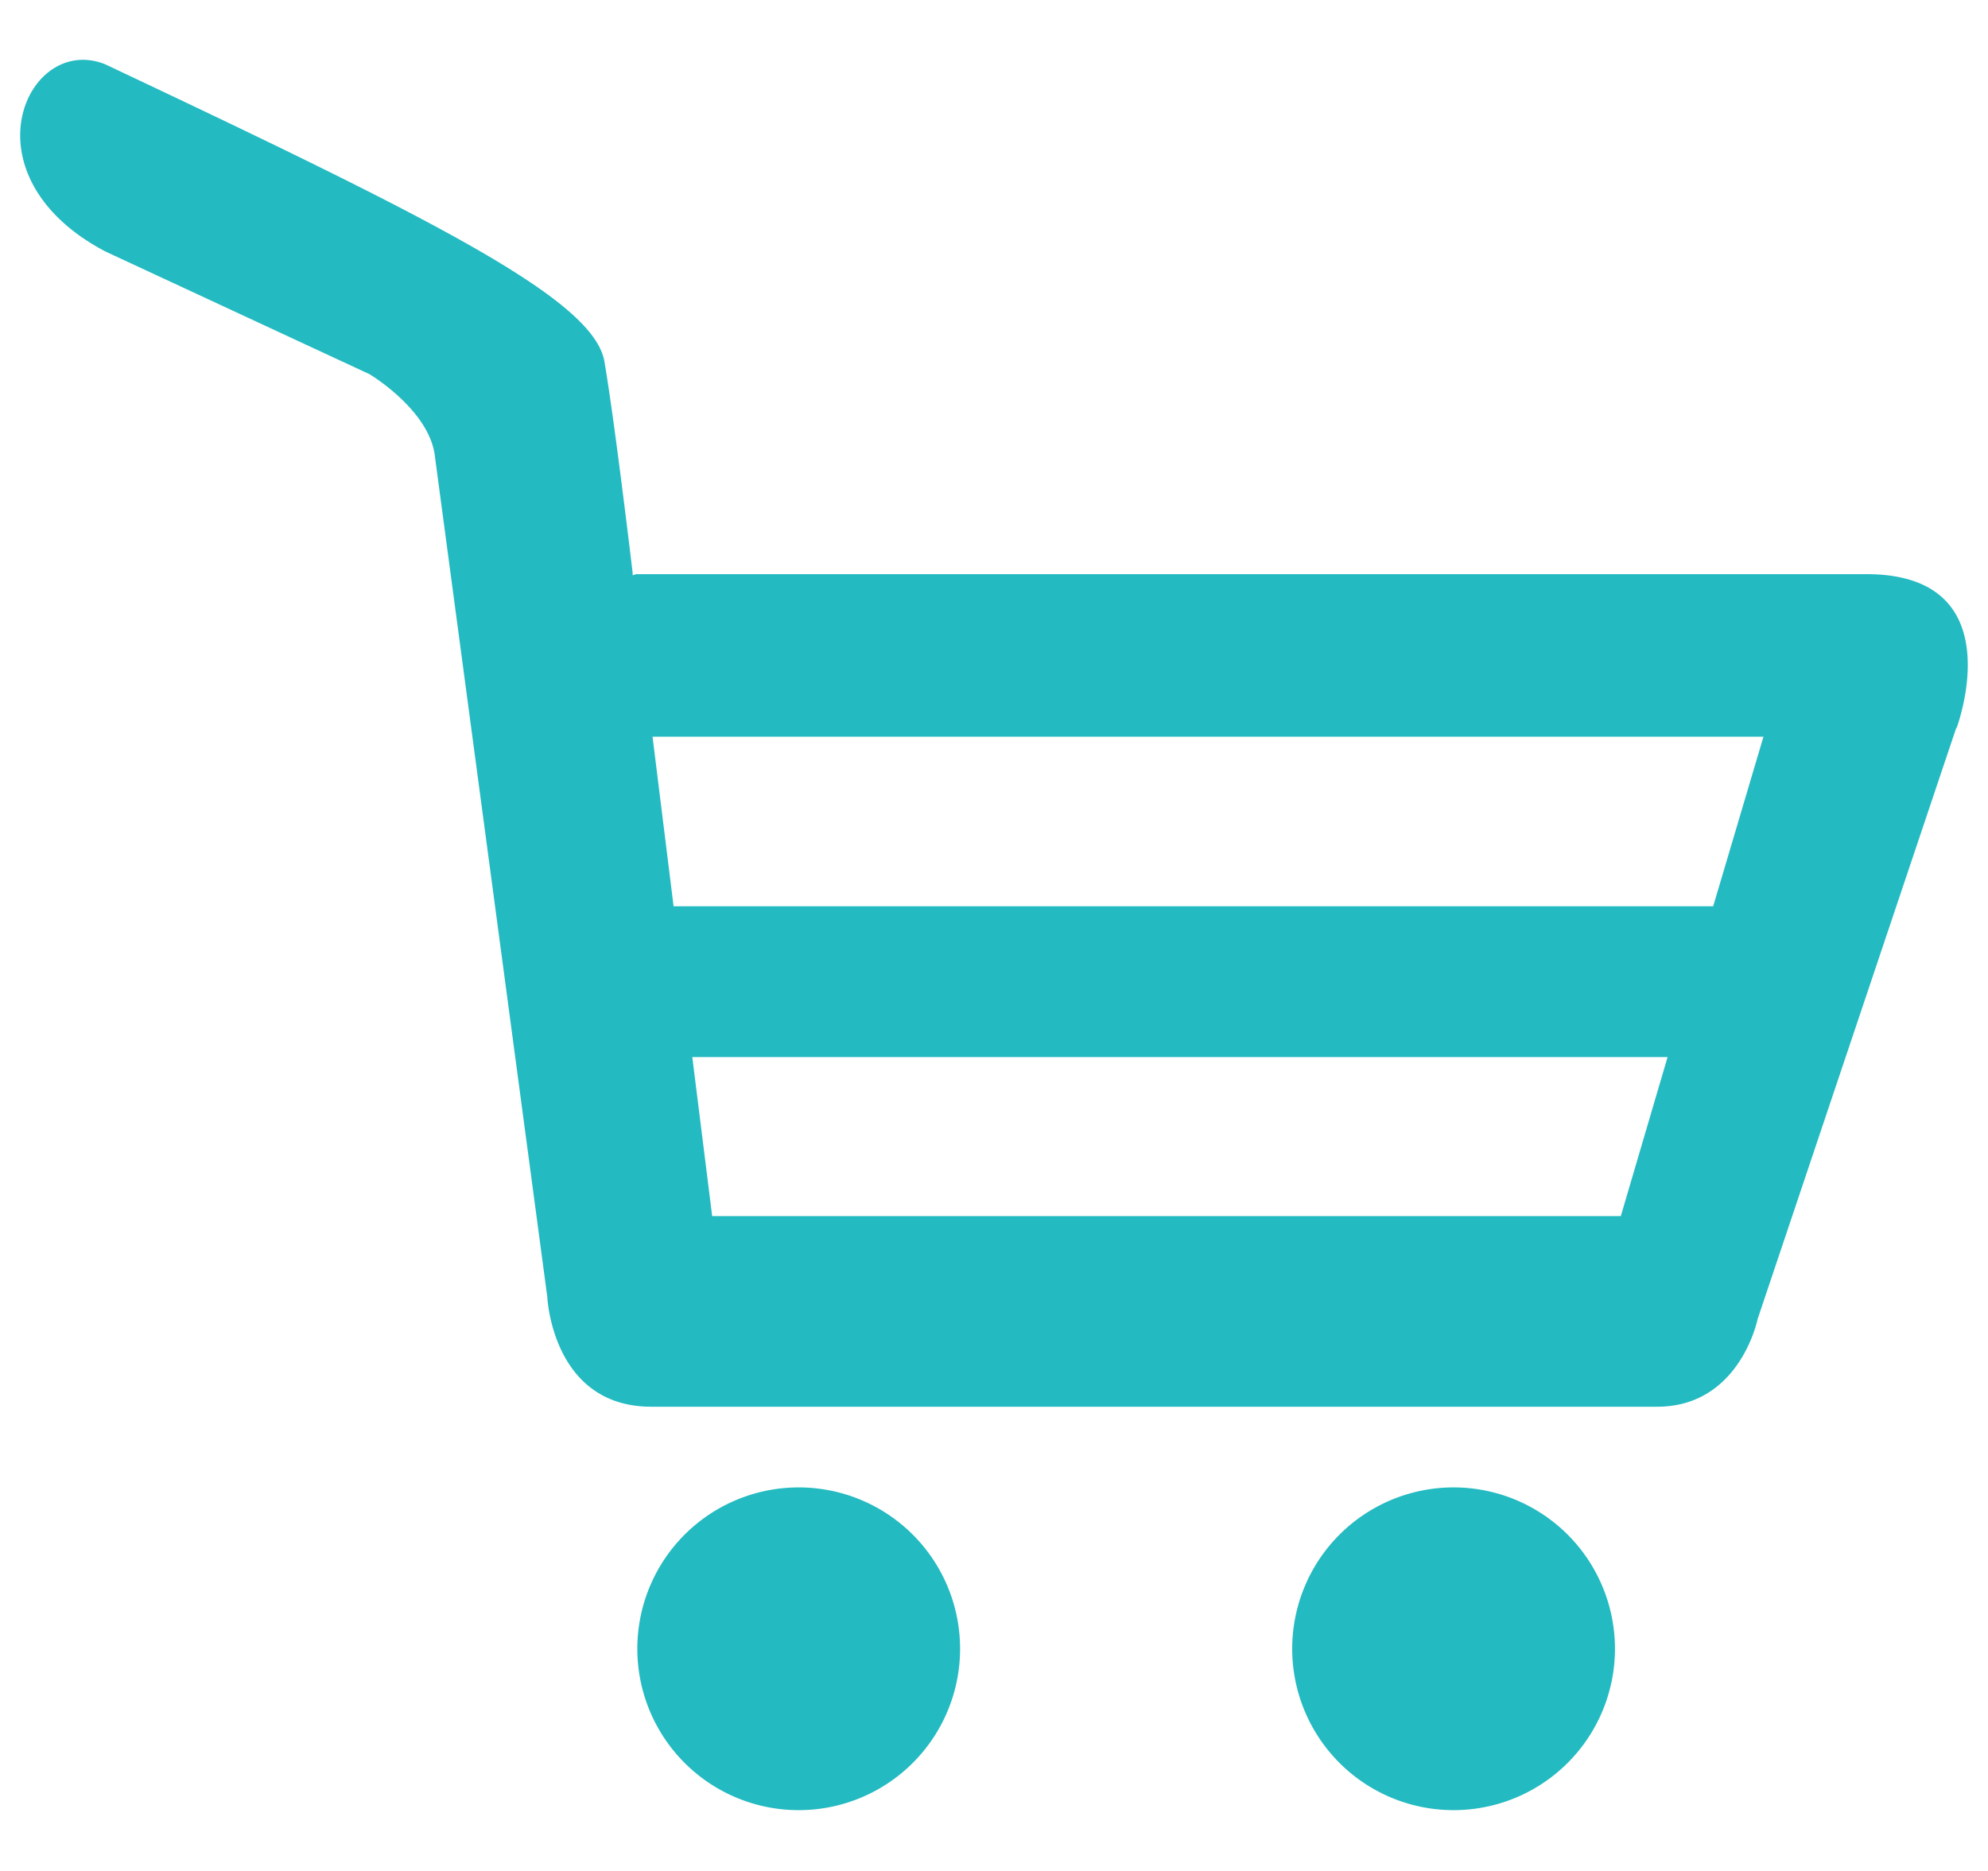 <svg xmlns="http://www.w3.org/2000/svg" xmlns:xlink="http://www.w3.org/1999/xlink" width="17" height="16" viewBox="0 0 17 16"><defs><path id="qsd4a" d="M485.83 1408.72a1.38 1.38 0 1 1 0 2.76 1.38 1.38 0 0 1 0-2.76zm5.6 0a1.38 1.38 0 1 1 0 2.76 1.38 1.38 0 0 1 0-2.76zm4.3-6.5l-1.7 5.06s-.15.75-.86.75h-8.6c-.85 0-.89-.94-.89-.94l-.96-7.18c-.04-.4-.56-.71-.56-.71l-2.26-1.05c-1.23-.65-.67-1.87 0-1.6 2.86 1.35 4.19 2.02 4.27 2.55.09.53.24 1.8.24 1.8v.02a.4.4 0 0 1 .03-.01h10.52c1.27 0 .77 1.32.77 1.32zm-2.47 2.82h-8.34l.17 1.36h7.77zm.82-2.74h-9.5l.18 1.45h8.89z"/></defs><g><g transform="translate(-479 -1396)"><use fill="#23bac1" xlink:href="#qsd4a"/></g></g></svg>
